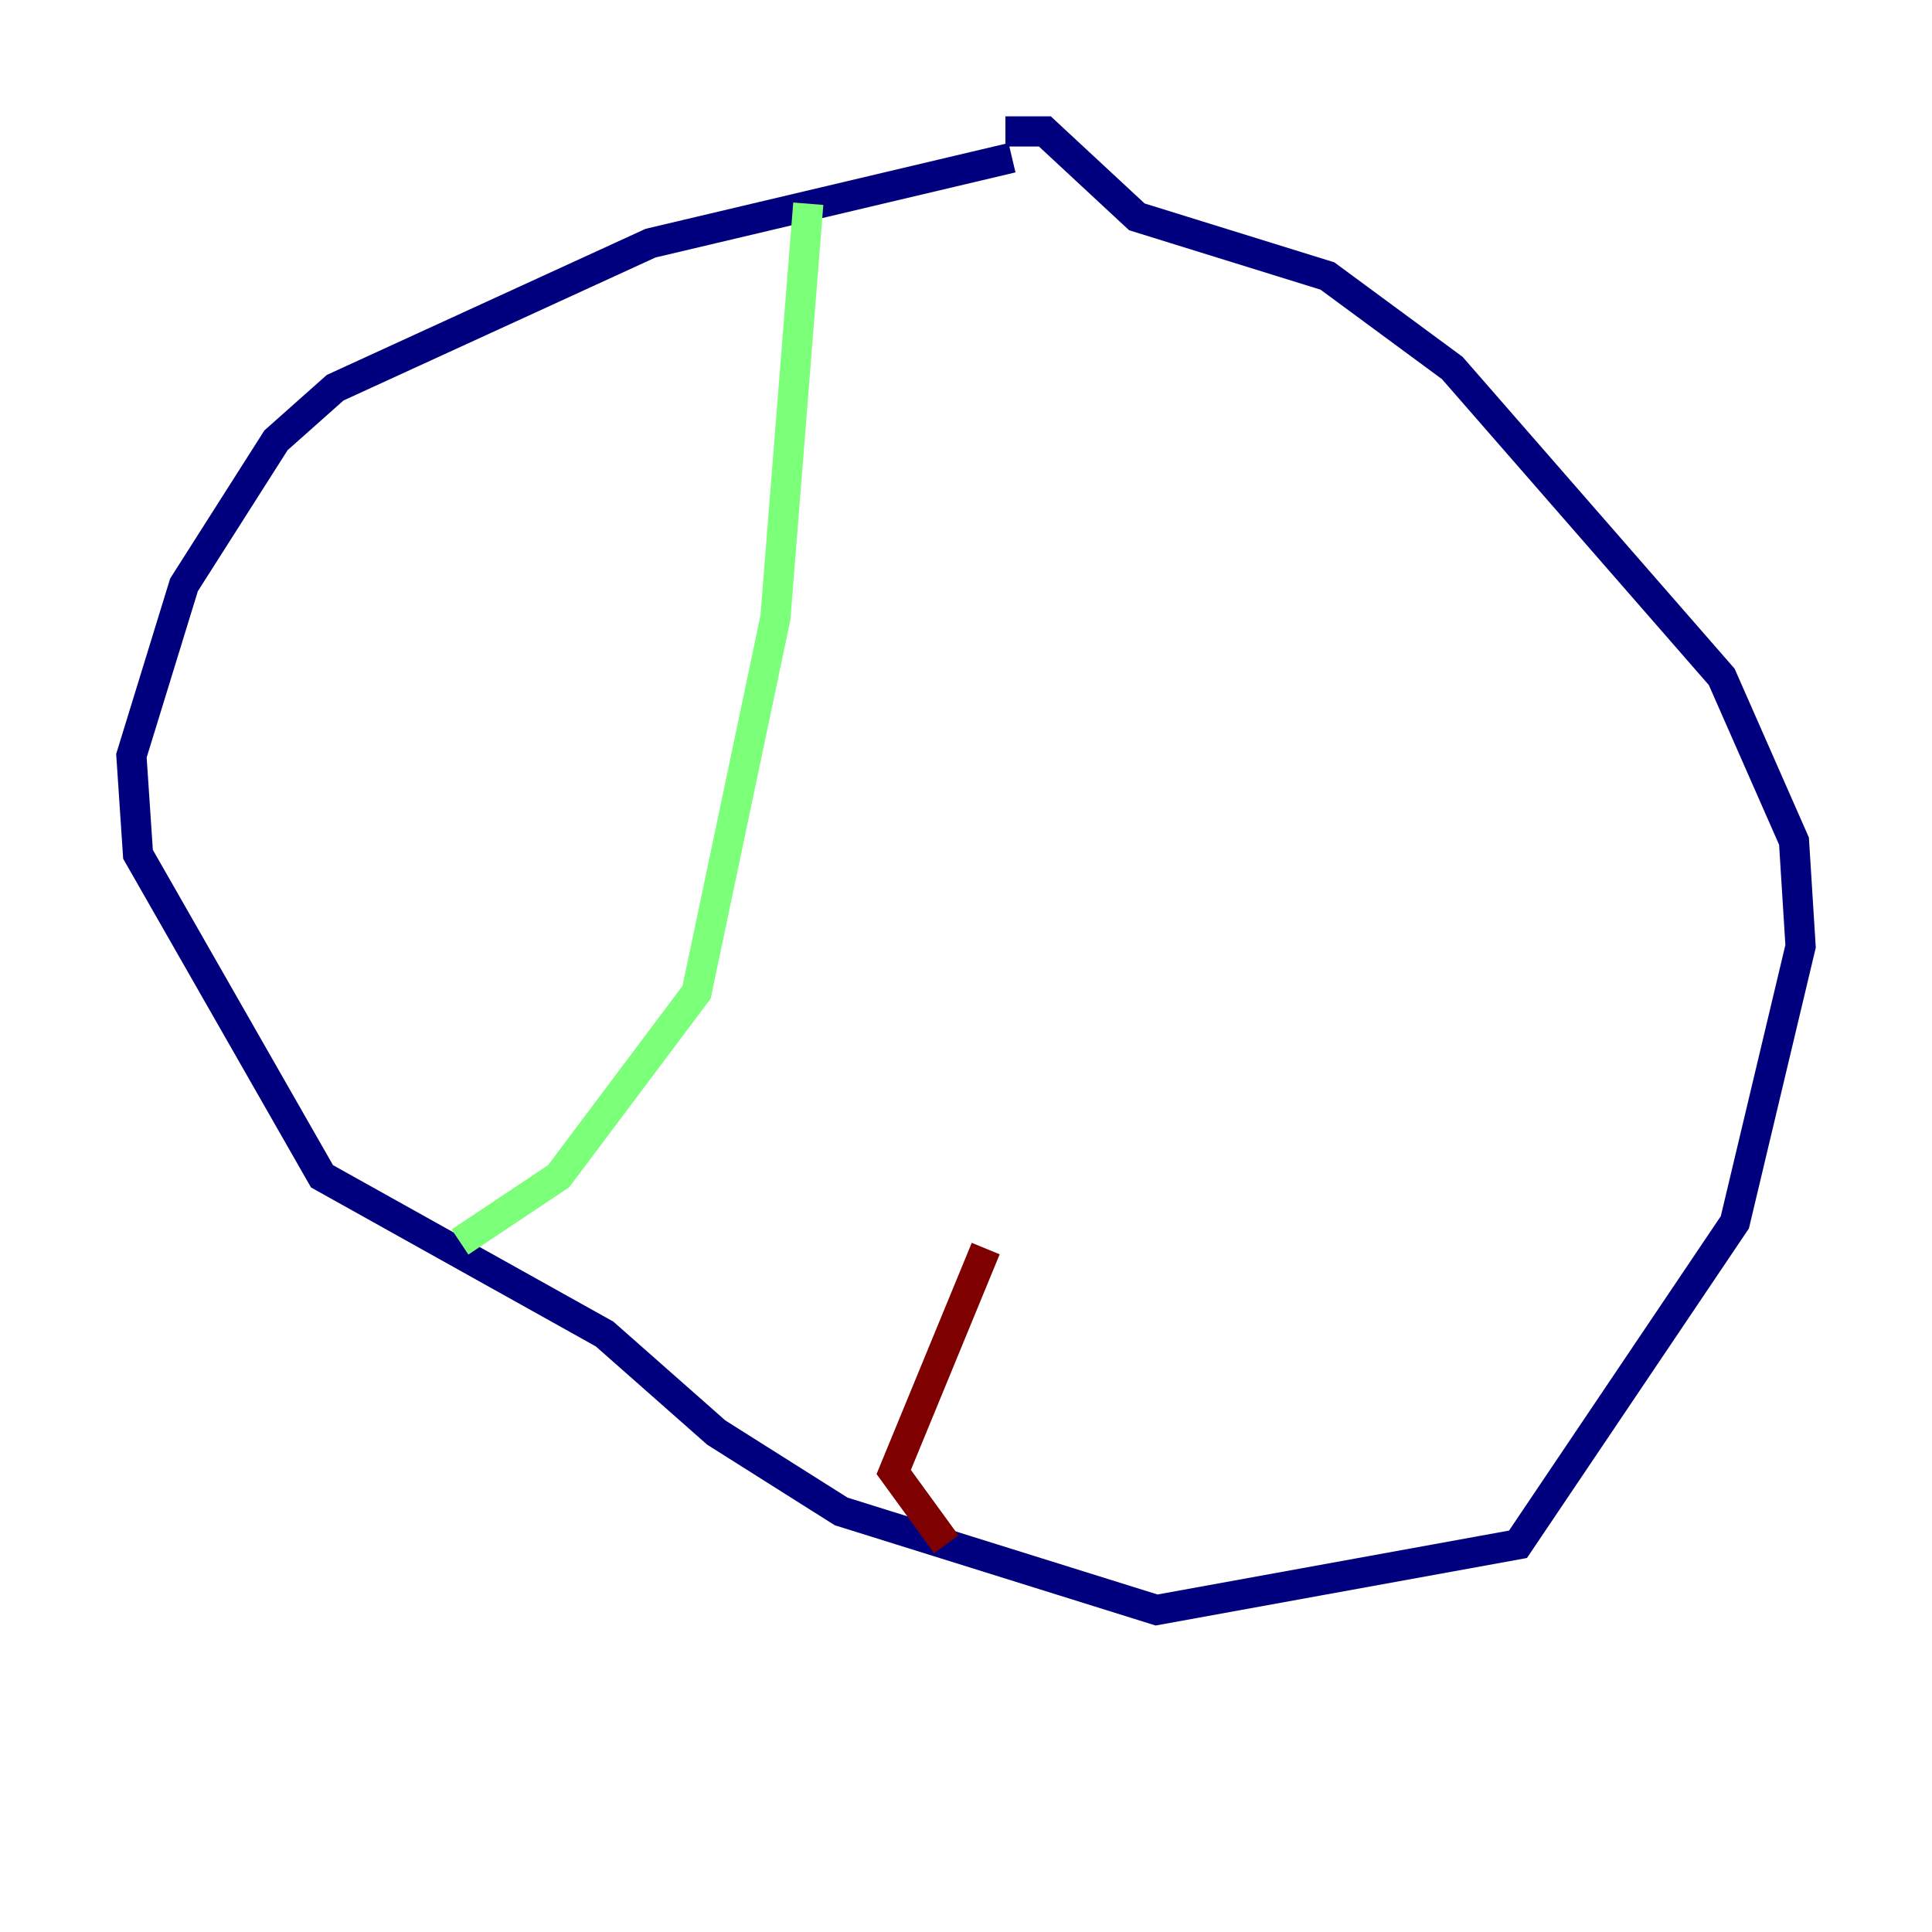 <?xml version="1.0" encoding="utf-8" ?>
<svg baseProfile="tiny" height="128" version="1.2" viewBox="0,0,128,128" width="128" xmlns="http://www.w3.org/2000/svg" xmlns:ev="http://www.w3.org/2001/xml-events" xmlns:xlink="http://www.w3.org/1999/xlink"><defs /><polyline fill="none" points="67.048,10.449 43.102,16.109 22.204,25.687 18.286,29.17 12.191,38.748 8.707,50.068 9.143,56.599 21.333,77.932 40.054,88.381 47.456,94.912 55.728,100.136 76.626,106.667 100.571,102.313 114.939,80.98 119.293,62.694 118.857,55.728 114.068,44.843 96.218,24.381 87.946,18.286 75.32,14.367 69.225,8.707 66.612,8.707" stroke="#00007f" stroke-width="2" /><polyline fill="none" points="53.551,13.497 51.374,40.925 46.15,65.742 37.007,77.932 30.476,82.286" stroke="#7cff79" stroke-width="2" /><polyline fill="none" points="62.694,102.313 59.211,97.524 65.306,82.721" stroke="#7f0000" stroke-width="2" /></svg>